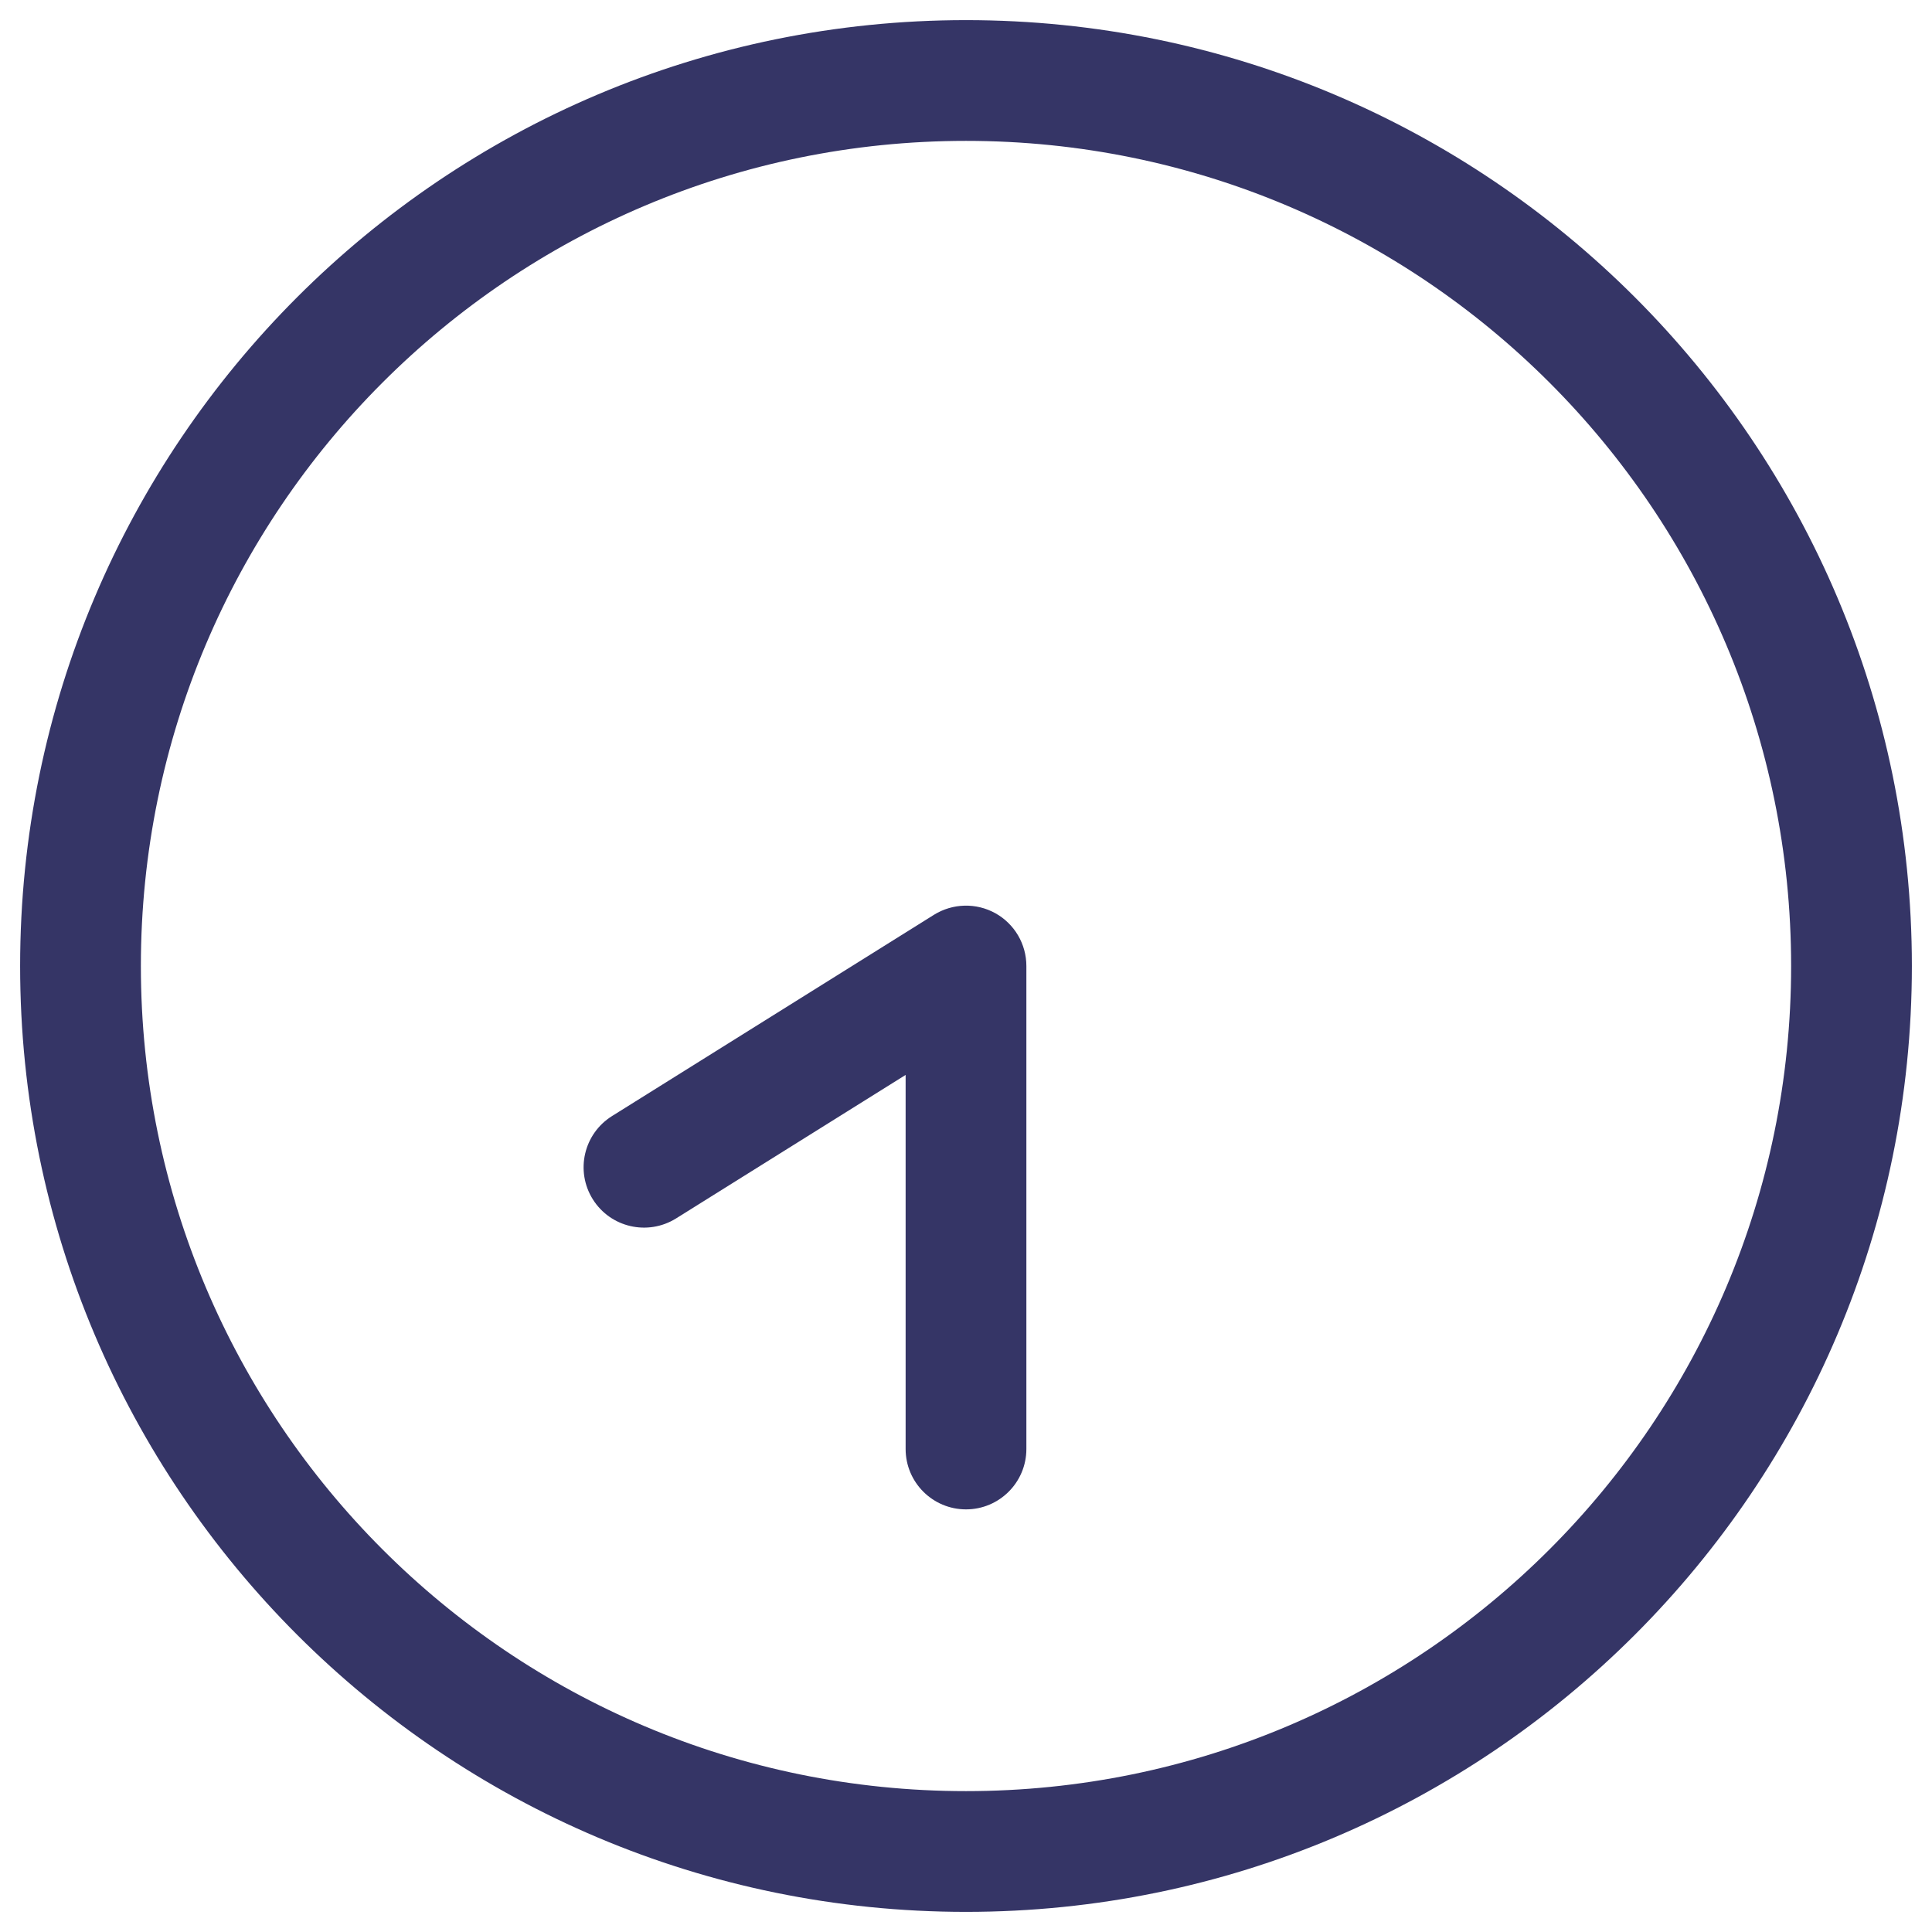 <svg width="24" height="24" viewBox="0 0 24 24" fill="none" xmlns="http://www.w3.org/2000/svg">
<g clip-path="url(#clip0_9001_305319)">
<path d="M11.602 11.364C11.834 11.22 12.125 11.212 12.364 11.344C12.602 11.476 12.75 11.727 12.75 12V18C12.75 18.414 12.414 18.75 12 18.75C11.586 18.75 11.25 18.414 11.25 18V13.353L8.398 15.136C8.046 15.355 7.584 15.249 7.364 14.898C7.144 14.546 7.251 14.084 7.603 13.864L11.602 11.364Z" fill="#353566"/>
<path fill-rule="evenodd" clip-rule="evenodd" d="M12 0.25C5.511 0.25 0.25 5.511 0.25 12C0.25 18.489 5.511 23.75 12 23.75C18.489 23.75 23.75 18.489 23.75 12C23.75 5.511 18.489 0.25 12 0.25ZM1.75 12C1.75 6.339 6.339 1.75 12 1.75C17.661 1.75 22.25 6.339 22.25 12C22.25 17.661 17.661 22.25 12 22.25C6.339 22.25 1.75 17.661 1.75 12Z" fill="#353566"/>
</g>
<defs>
<clipPath id="clip0_9001_305319">
<rect width="24" height="24" fill="white"/>
</clipPath>
</defs>
</svg>
